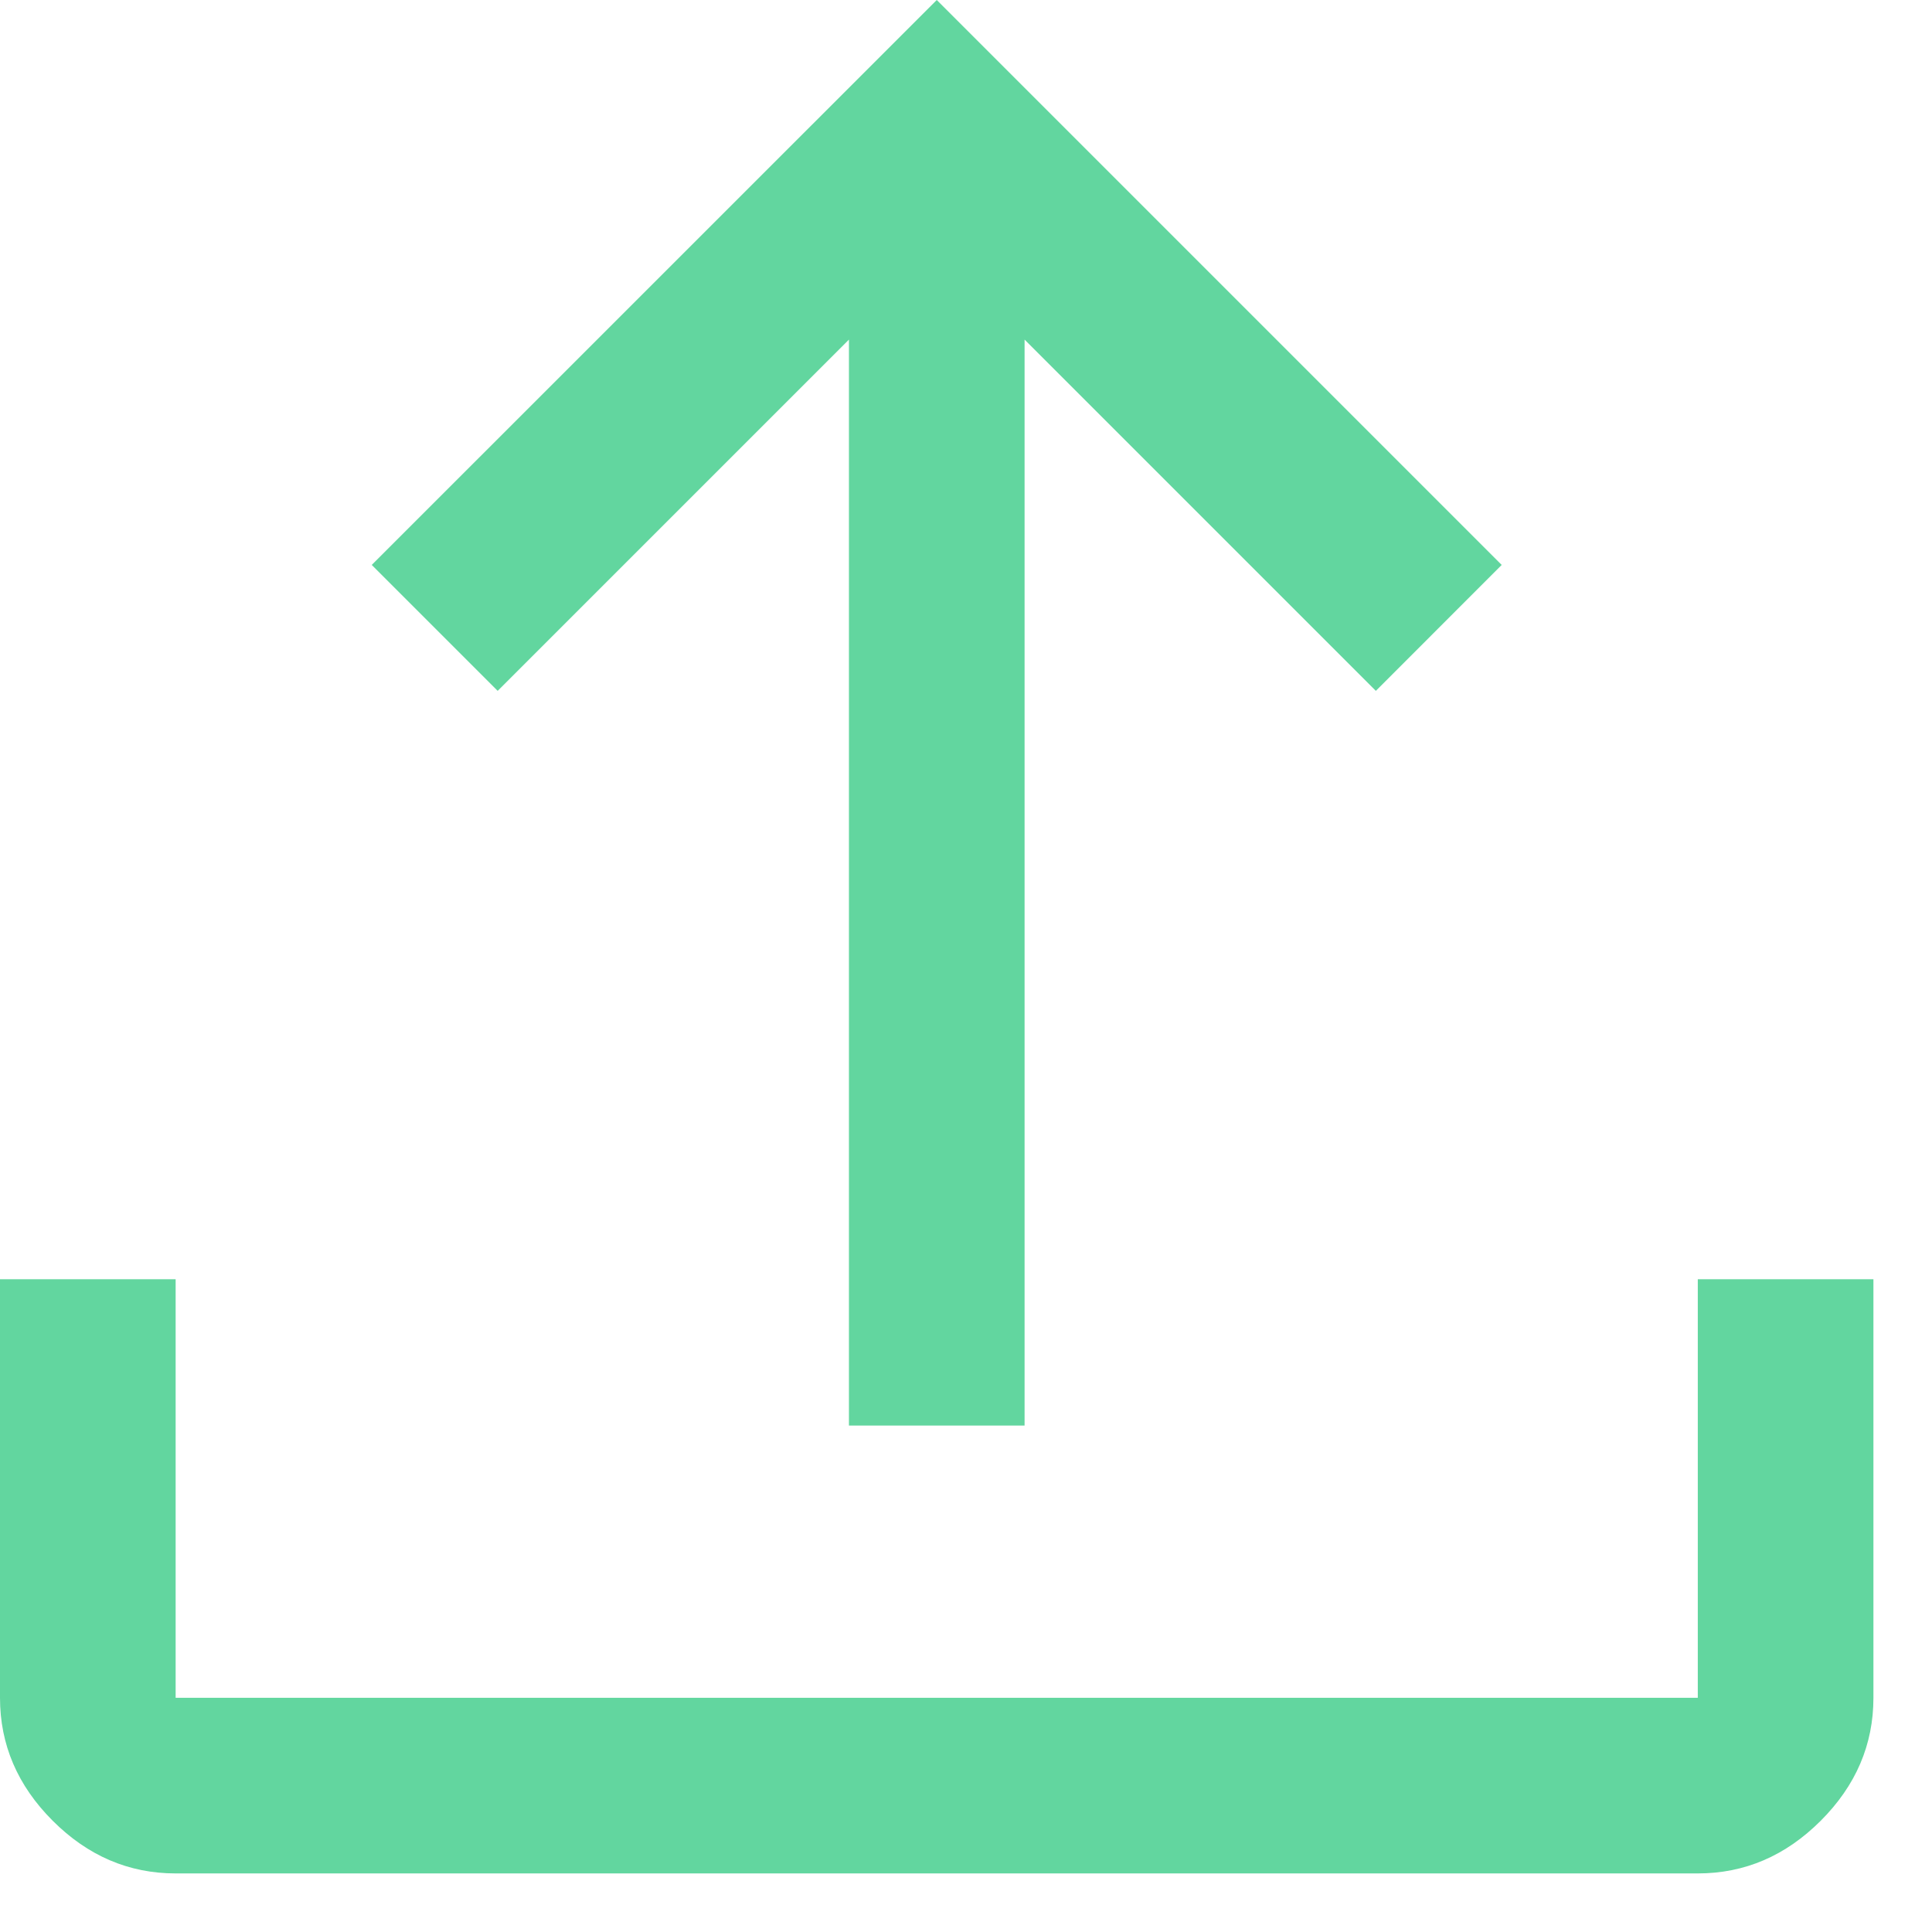 <svg width="22" height="22" viewBox="0 0 22 22" fill="none" xmlns="http://www.w3.org/2000/svg">
<path d="M9.667 16.233V3.867L5.667 7.867L4.233 6.433L10.667 0L17.1 6.433L15.667 7.867L11.667 3.867V16.233H9.667ZM2 21.333C1.467 21.333 1 21.133 0.6 20.733C0.2 20.333 0 19.867 0 19.333V14.567H2V19.333H19.333V14.567H21.333V19.333C21.333 19.867 21.133 20.333 20.733 20.733C20.333 21.133 19.867 21.333 19.333 21.333H2Z" fill="#62D69F"/>
</svg>
